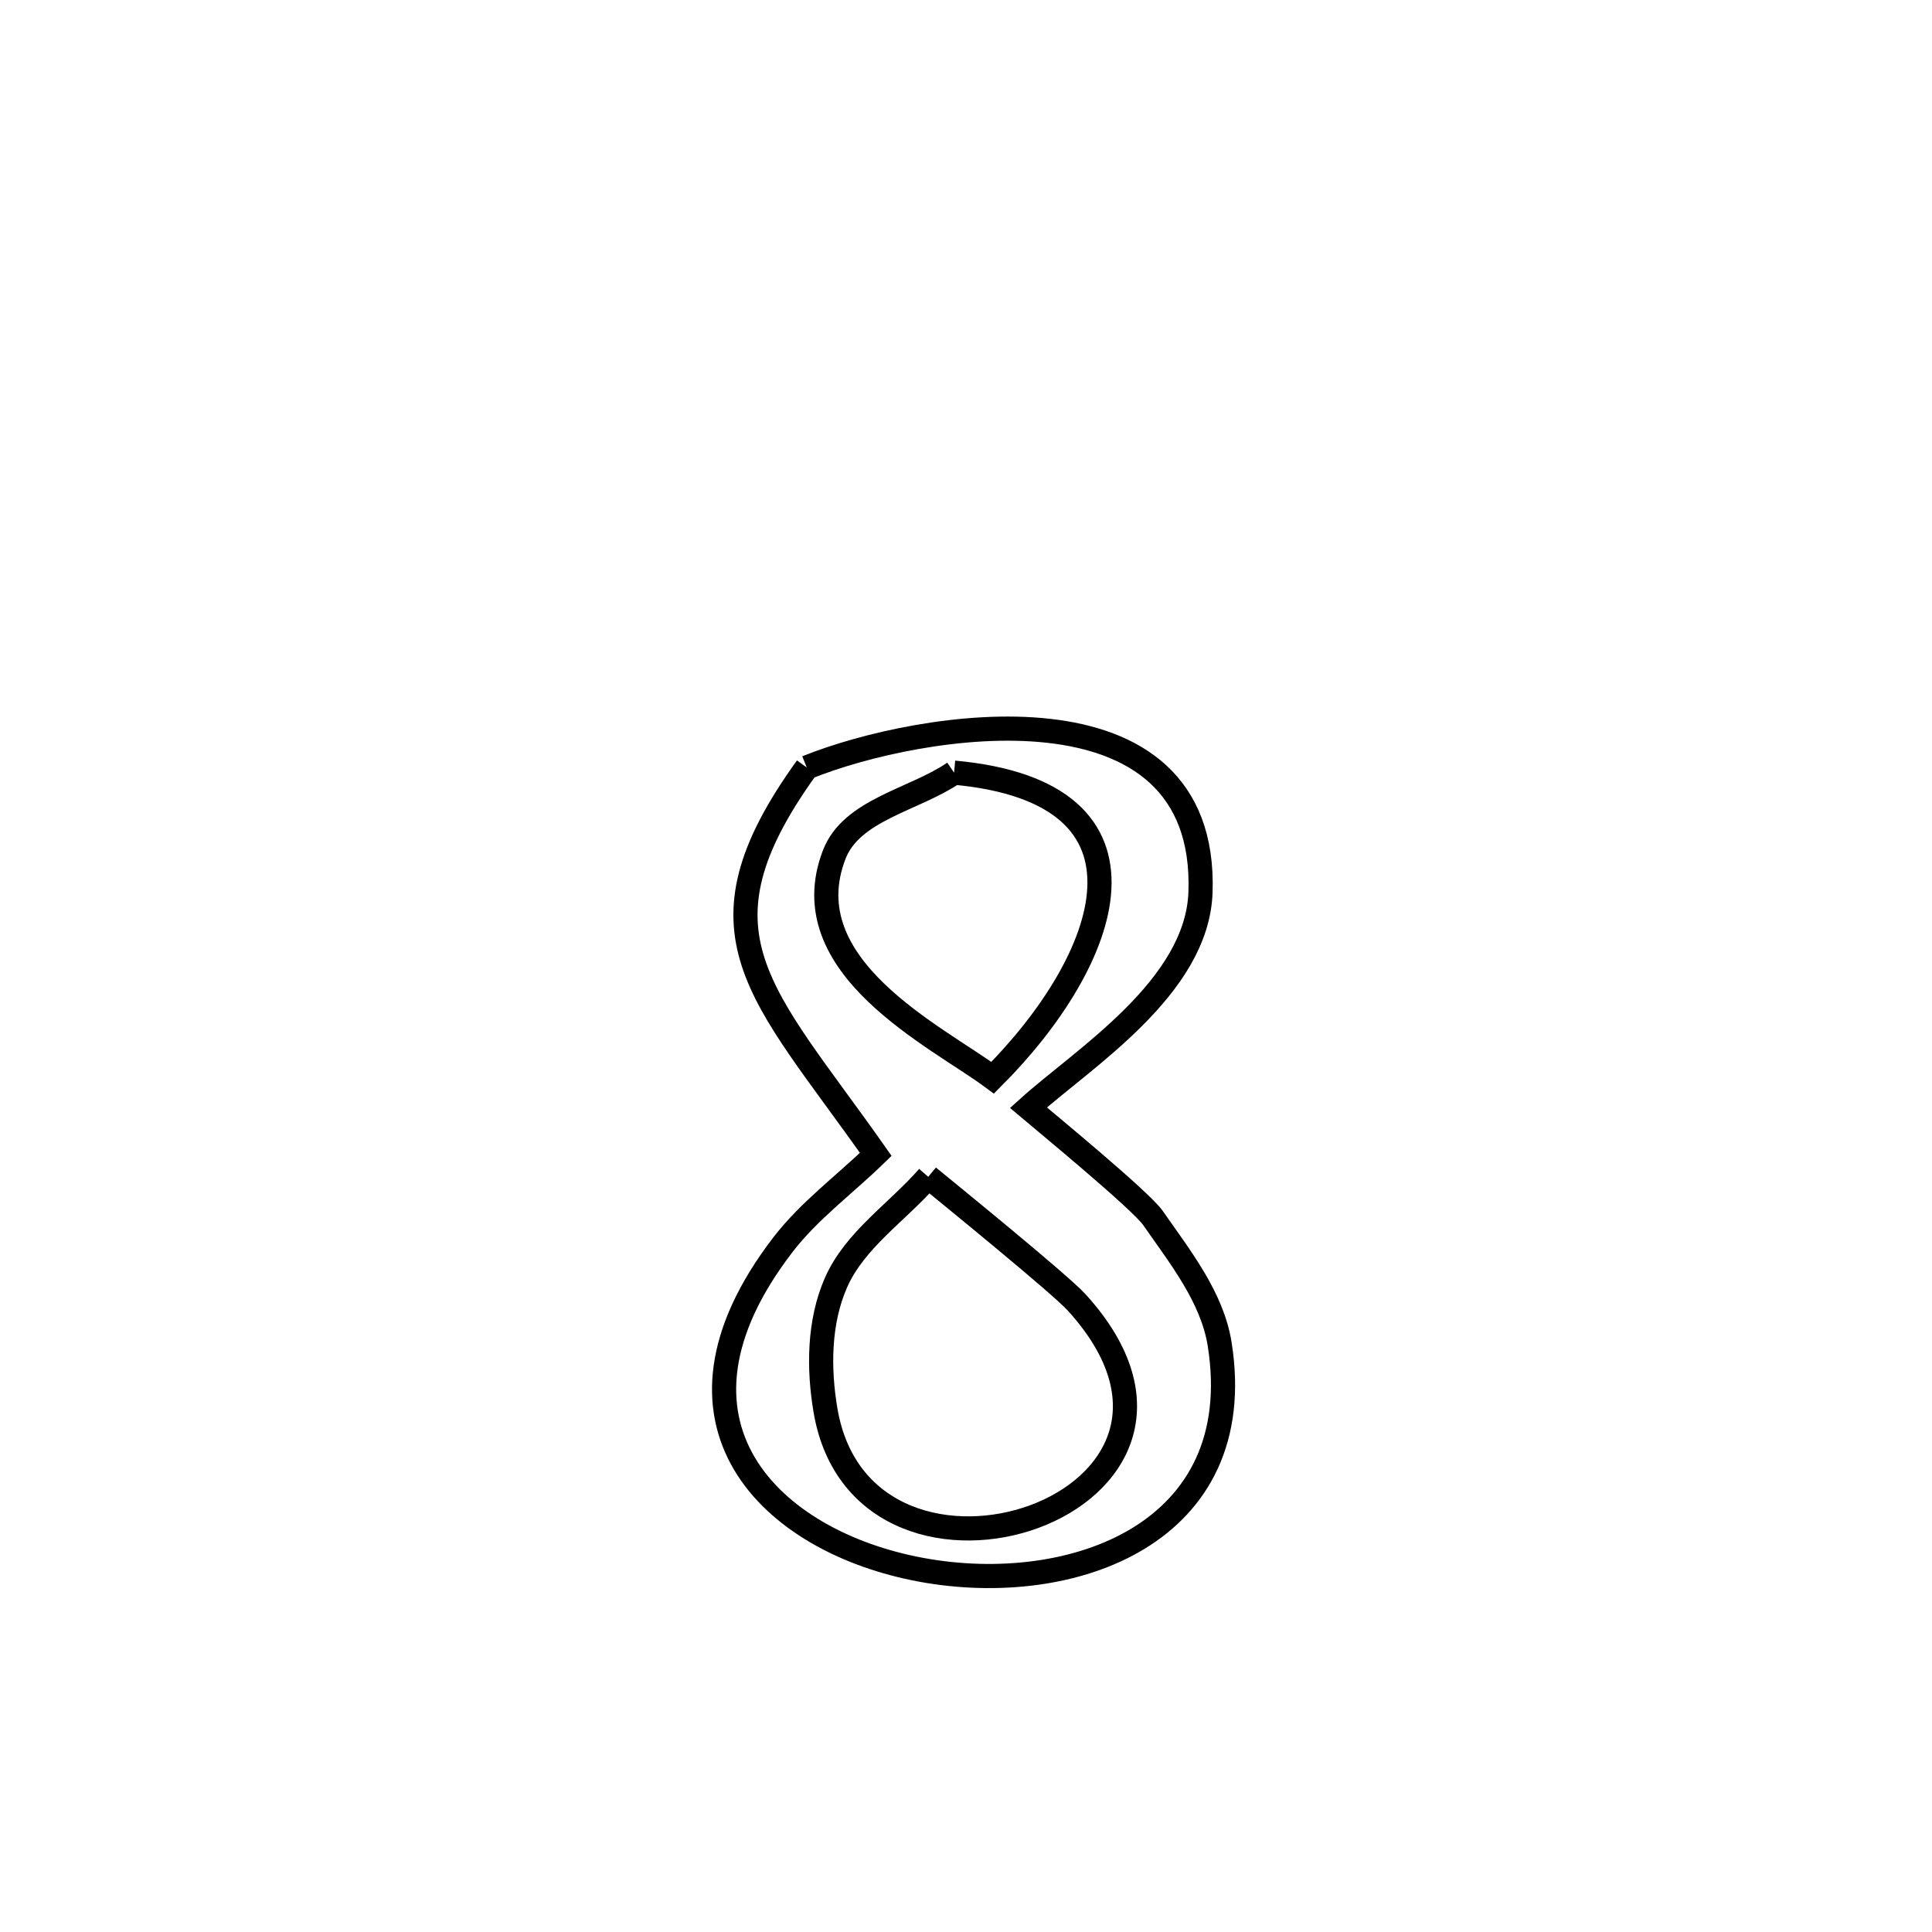 <svg xmlns="http://www.w3.org/2000/svg" viewBox="0.0 0.0 24.0 24.0" height="200px" width="200px"><path fill="none" stroke="black" stroke-width=".3" stroke-opacity="1.0"  filling="0" d="M10.022 9.534 L10.022 9.534 C11.424 8.968 15.007 8.369 14.913 11.084 C14.872 12.269 13.452 13.149 12.775 13.76 L12.775 13.76 C12.964 13.92 14.17 14.911 14.323 15.131 C14.66 15.616 15.058 16.114 15.151 16.697 C15.525 19.051 13.32 19.846 11.446 19.501 C9.572 19.156 8.029 17.67 9.726 15.462 C10.053 15.037 10.495 14.714 10.879 14.34 L10.879 14.34 C9.457 12.317 8.528 11.603 10.022 9.534 L10.022 9.534"></path>
<path fill="none" stroke="black" stroke-width=".3" stroke-opacity="1.0"  filling="0" d="M11.852 9.598 L11.852 9.598 C14.566 9.846 13.79 11.928 12.331 13.388 L12.331 13.388 C11.636 12.873 9.825 12.011 10.363 10.616 C10.58 10.055 11.356 9.937 11.852 9.598 L11.852 9.598"></path>
<path fill="none" stroke="black" stroke-width=".3" stroke-opacity="1.0"  filling="0" d="M11.531 14.619 L11.531 14.619 C11.765 14.811 13.163 15.947 13.373 16.177 C15.658 18.688 10.733 20.316 10.255 17.523 C10.166 16.999 10.171 16.42 10.385 15.933 C10.619 15.401 11.149 15.057 11.531 14.619 L11.531 14.619"></path></svg>